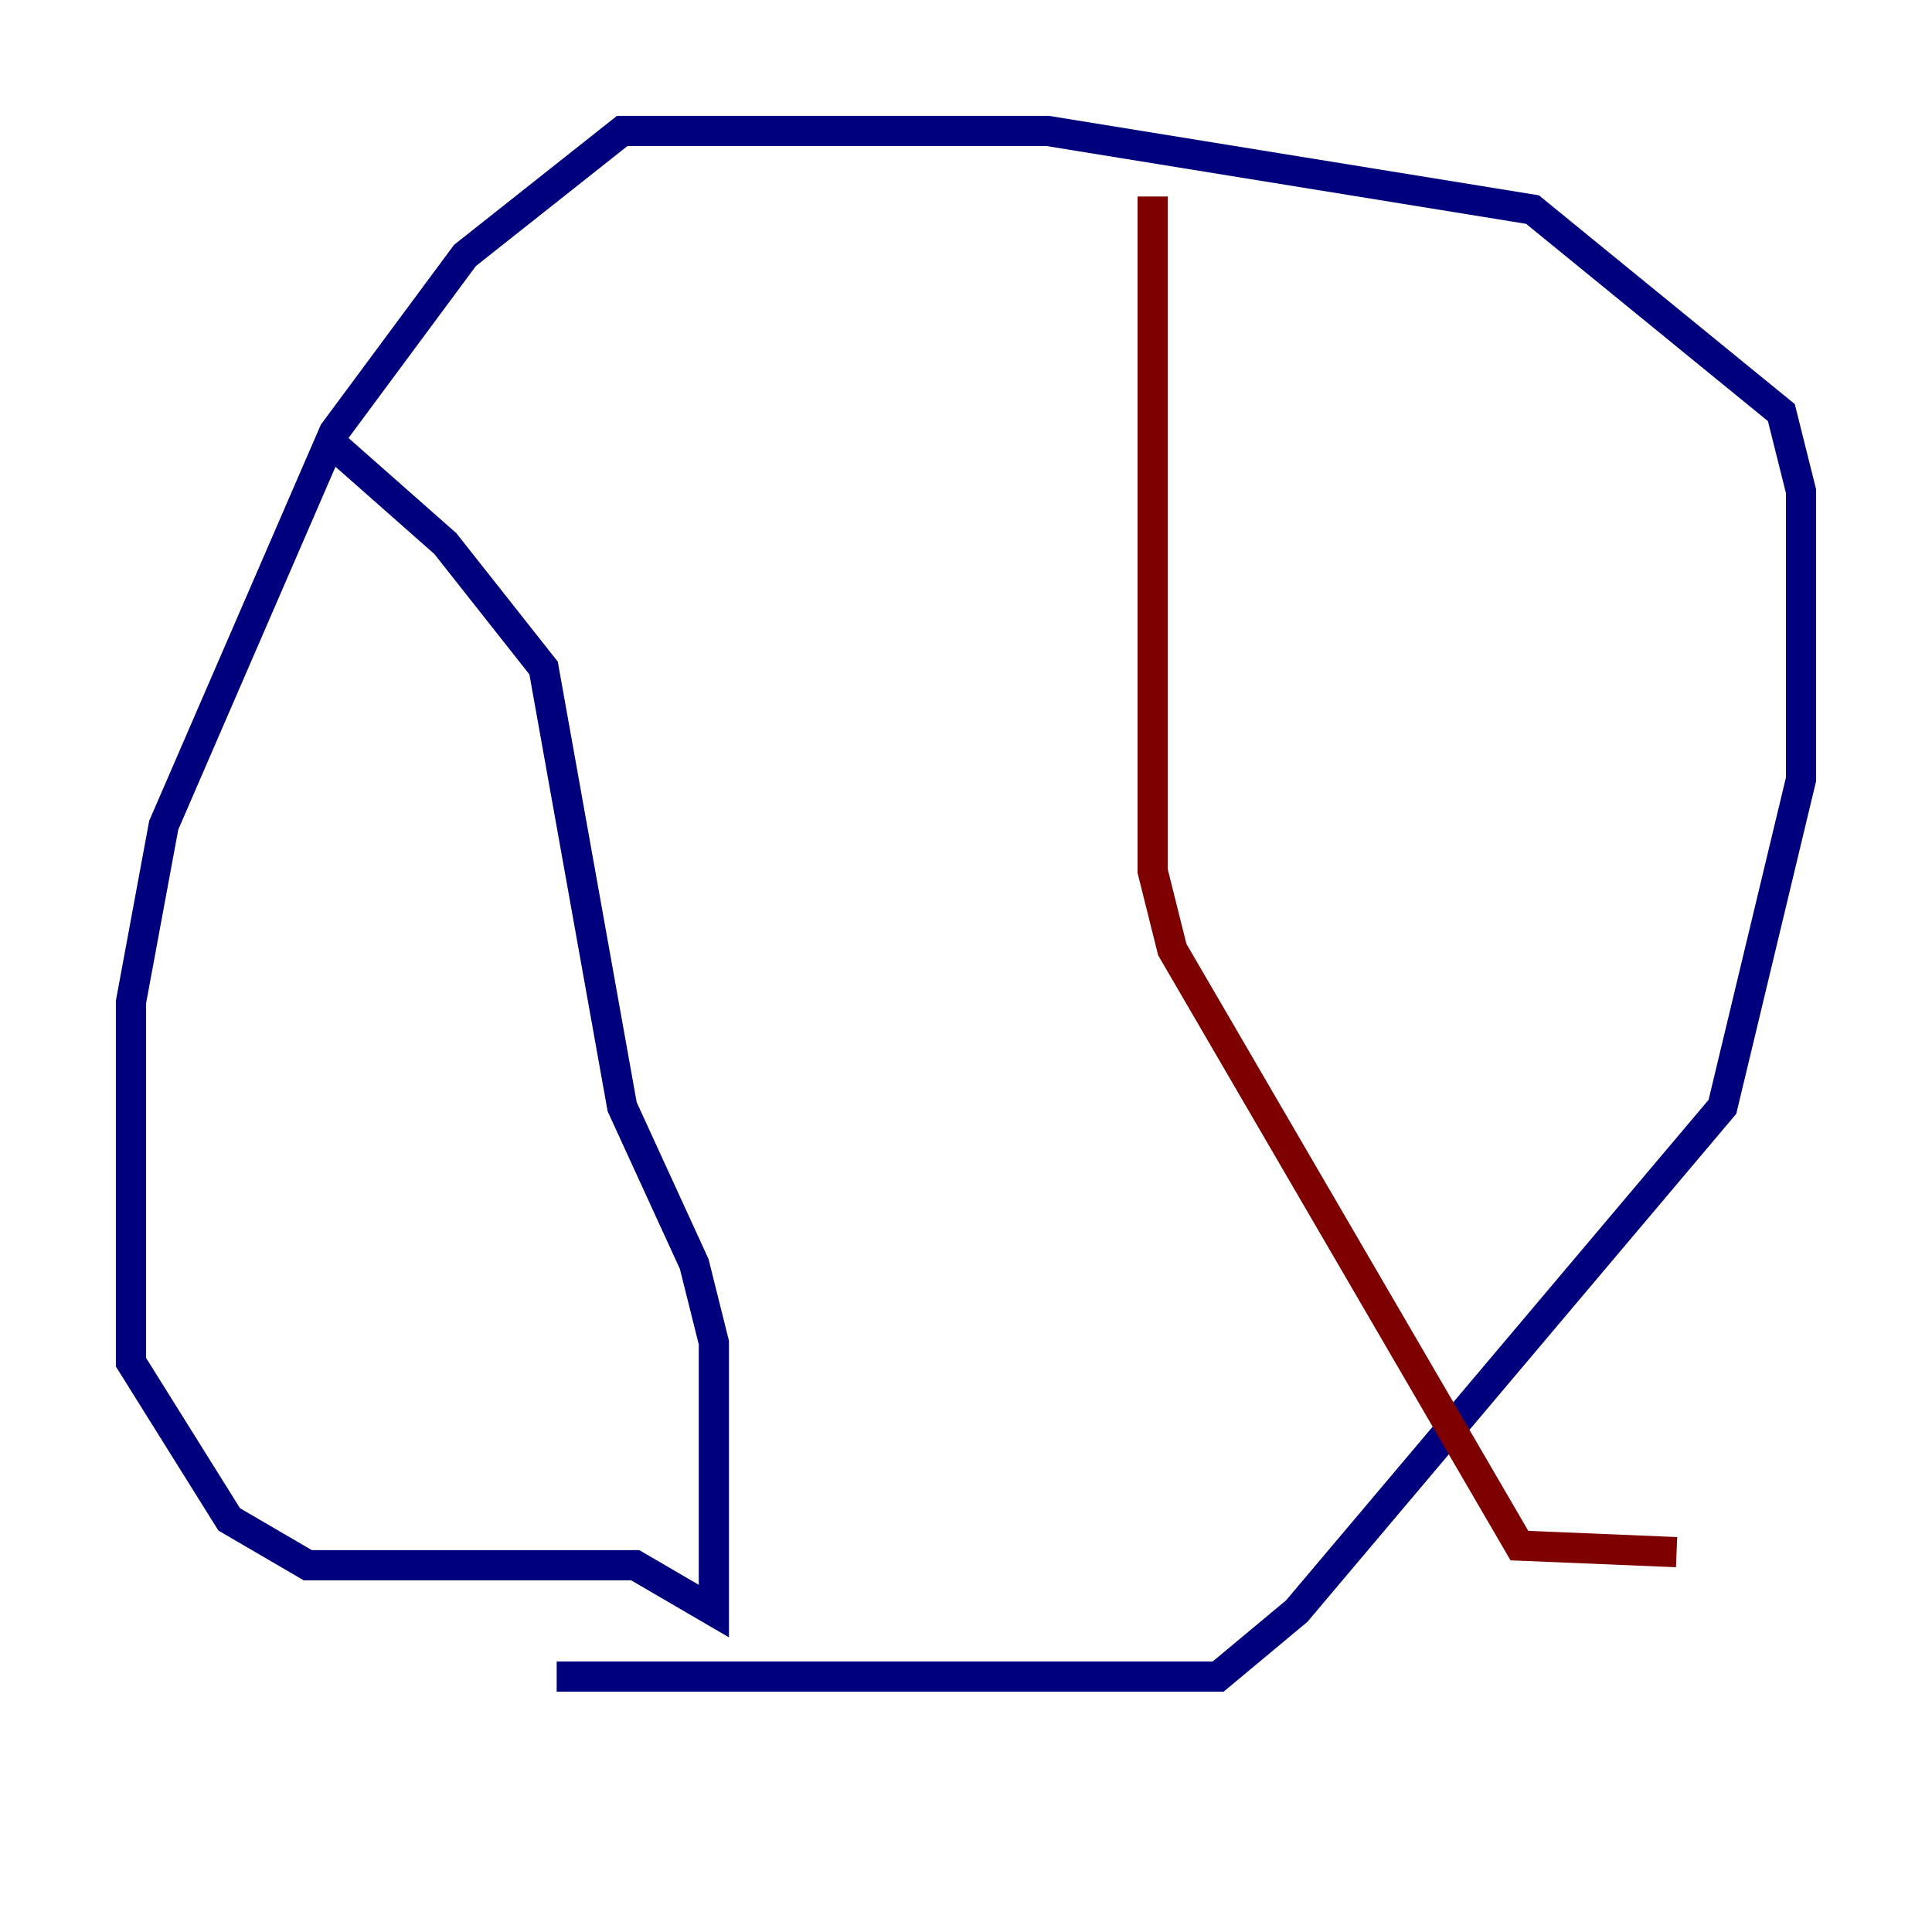<?xml version="1.0" encoding="utf-8" ?>
<svg baseProfile="tiny" height="128" version="1.2" viewBox="0,0,128,128" width="128" xmlns="http://www.w3.org/2000/svg" xmlns:ev="http://www.w3.org/2001/xml-events" xmlns:xlink="http://www.w3.org/1999/xlink"><defs /><polyline fill="none" points="36.881,111.078 80.705,111.078 85.912,106.739 114.115,73.329 119.322,51.634 119.322,32.542 118.02,27.336 101.532,13.885 69.424,8.678 41.22,8.678 30.807,16.922 22.129,28.637 10.848,54.671 8.678,66.386 8.678,90.251 15.186,100.664 20.393,103.702 42.088,103.702 47.295,106.739 47.295,88.949 45.993,83.742 41.22,73.329 36.014,44.258 29.505,36.014 22.129,29.505" stroke="#00007f" stroke-width="2" /><polyline fill="none" points="76.366,13.017 76.366,57.709 77.668,62.915 100.664,102.4 111.078,102.834" stroke="#7f0000" stroke-width="2" /></svg>